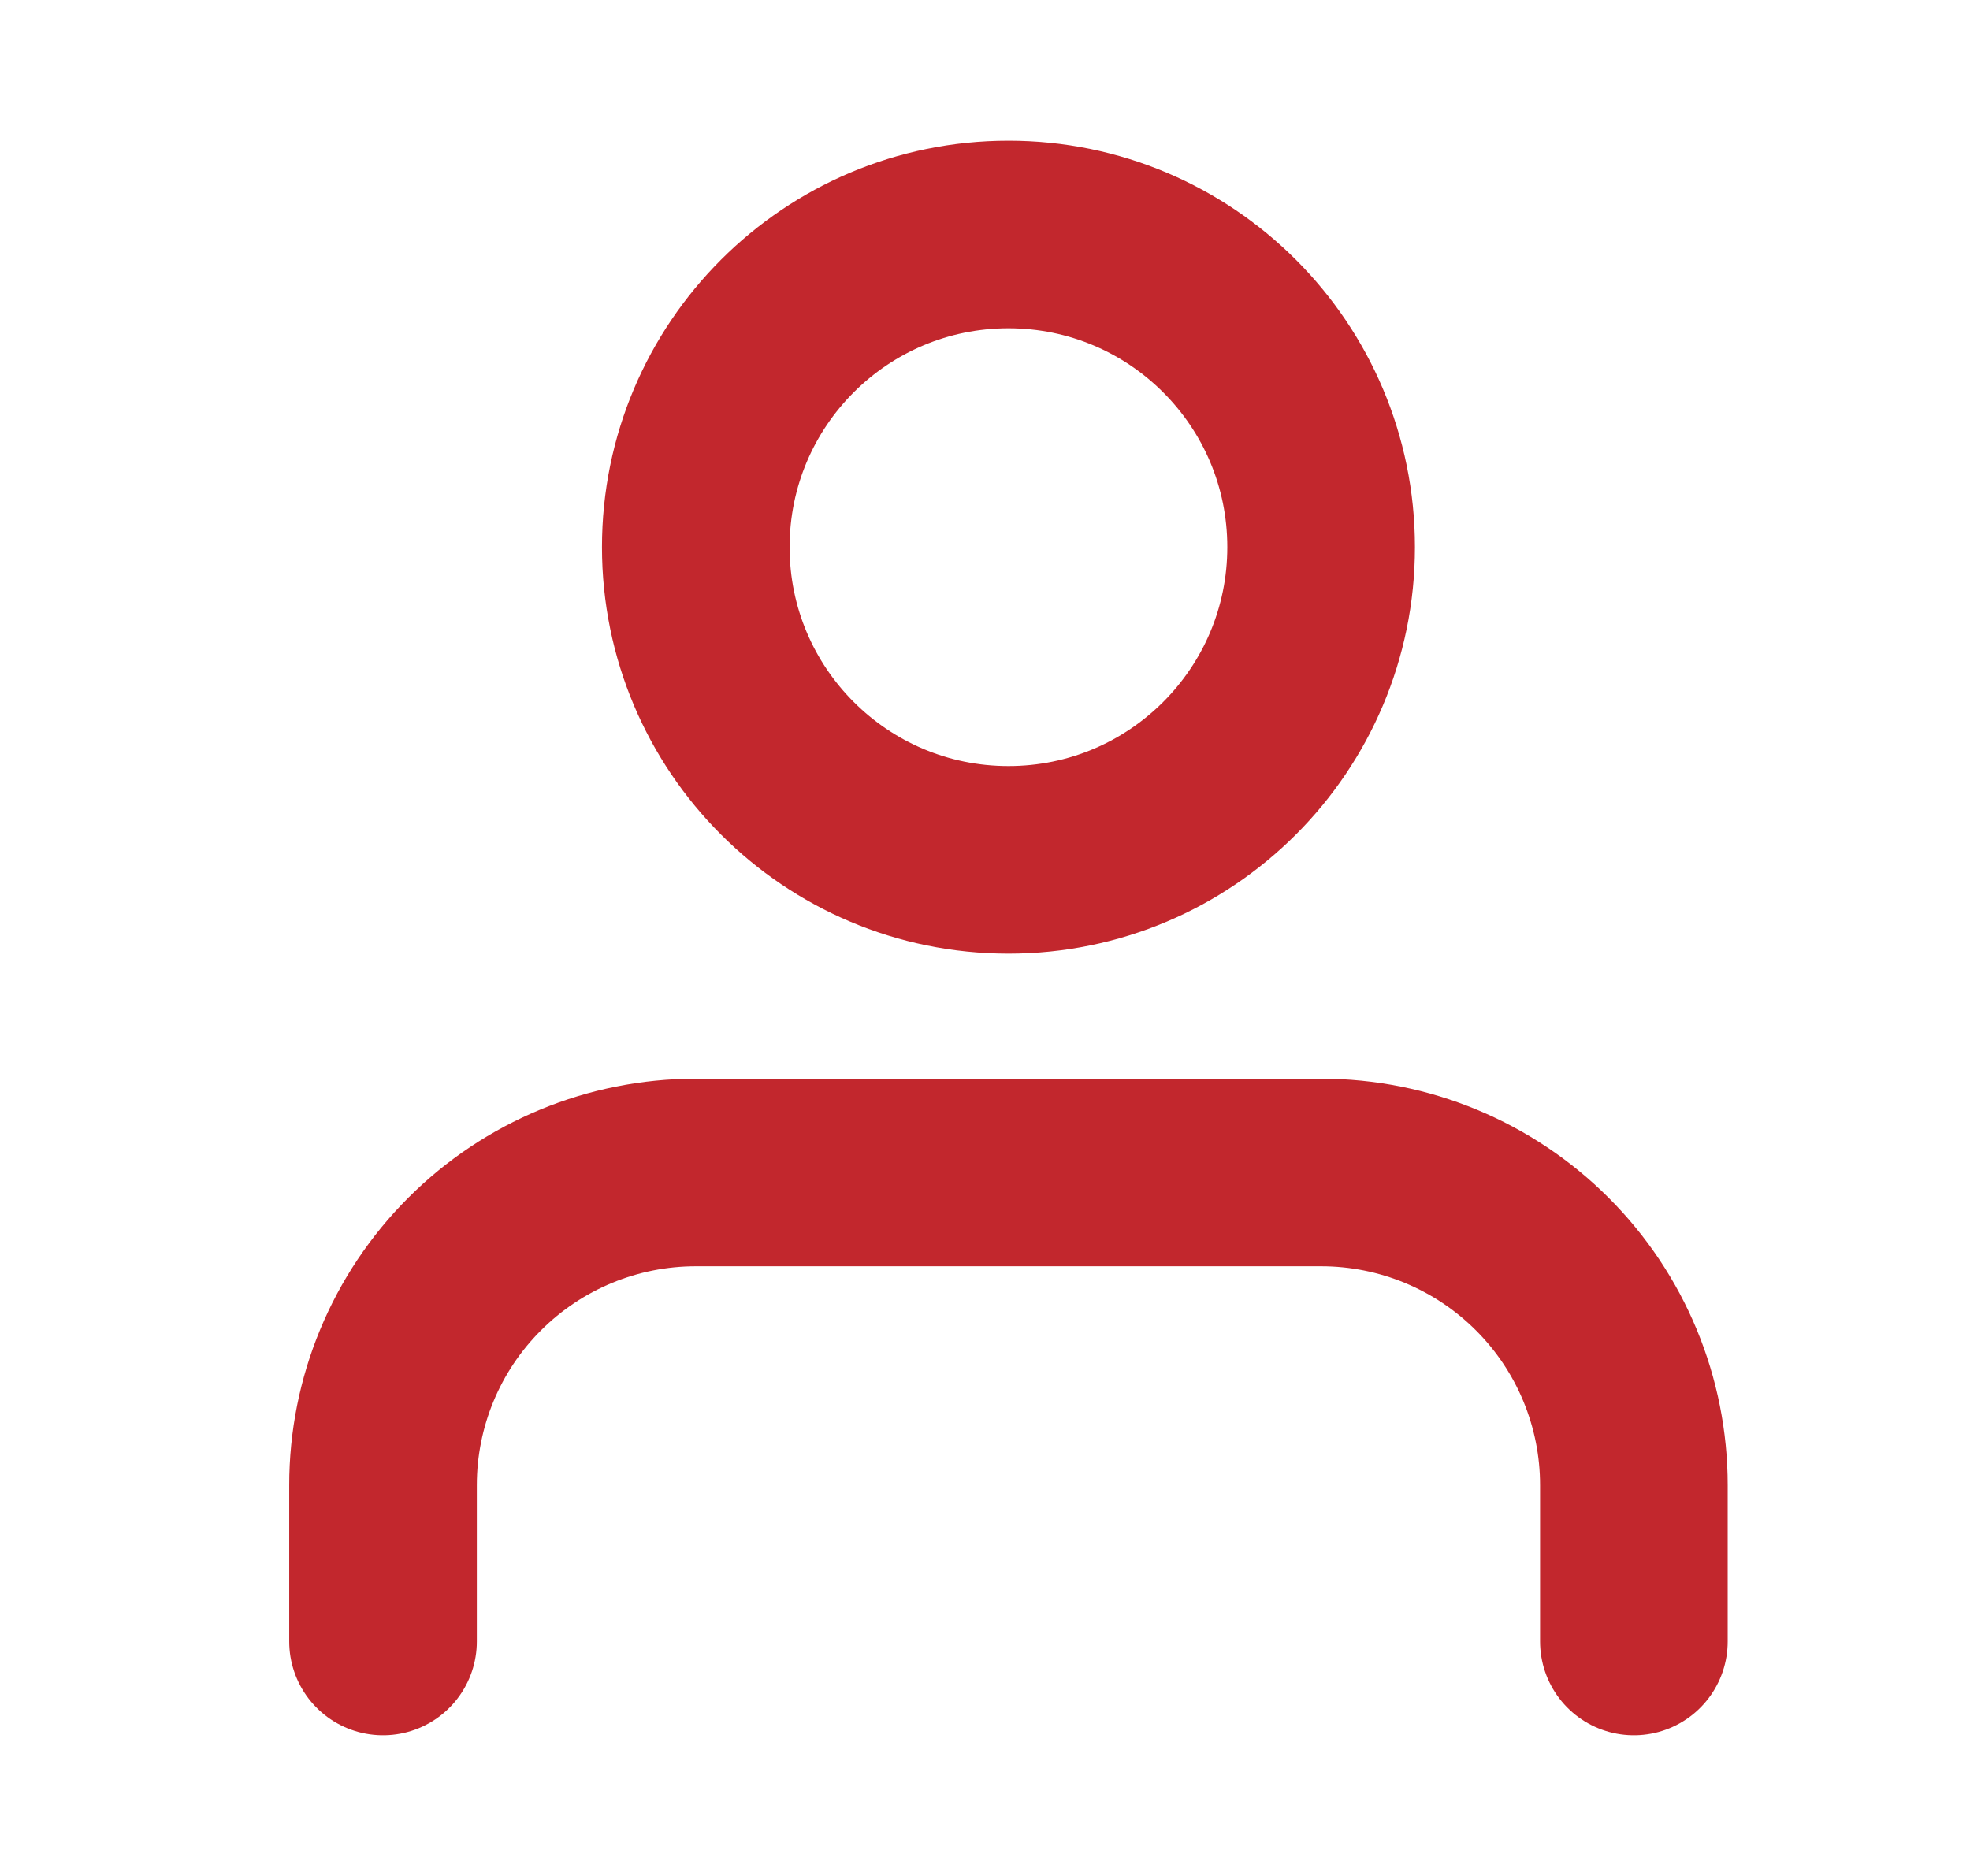 <svg width="21" height="20" viewBox="0 0 21 20" fill="none" xmlns="http://www.w3.org/2000/svg">
<path d="M17.417 17.5V15.833C17.417 14.949 17.066 14.101 16.44 13.476C15.815 12.851 14.967 12.5 14.083 12.5H7.417C6.533 12.5 5.685 12.851 5.06 13.476C4.434 14.101 4.083 14.949 4.083 15.833V17.5" stroke="#C2272D" stroke-width="2" stroke-linecap="round" stroke-linejoin="round"/>
<path d="M10.75 9.167C12.591 9.167 14.083 7.674 14.083 5.833C14.083 3.992 12.591 2.5 10.75 2.5C8.909 2.5 7.417 3.992 7.417 5.833C7.417 7.674 8.909 9.167 10.75 9.167Z" stroke="#C2272D" stroke-width="2" stroke-linecap="round" stroke-linejoin="round"/>
</svg>